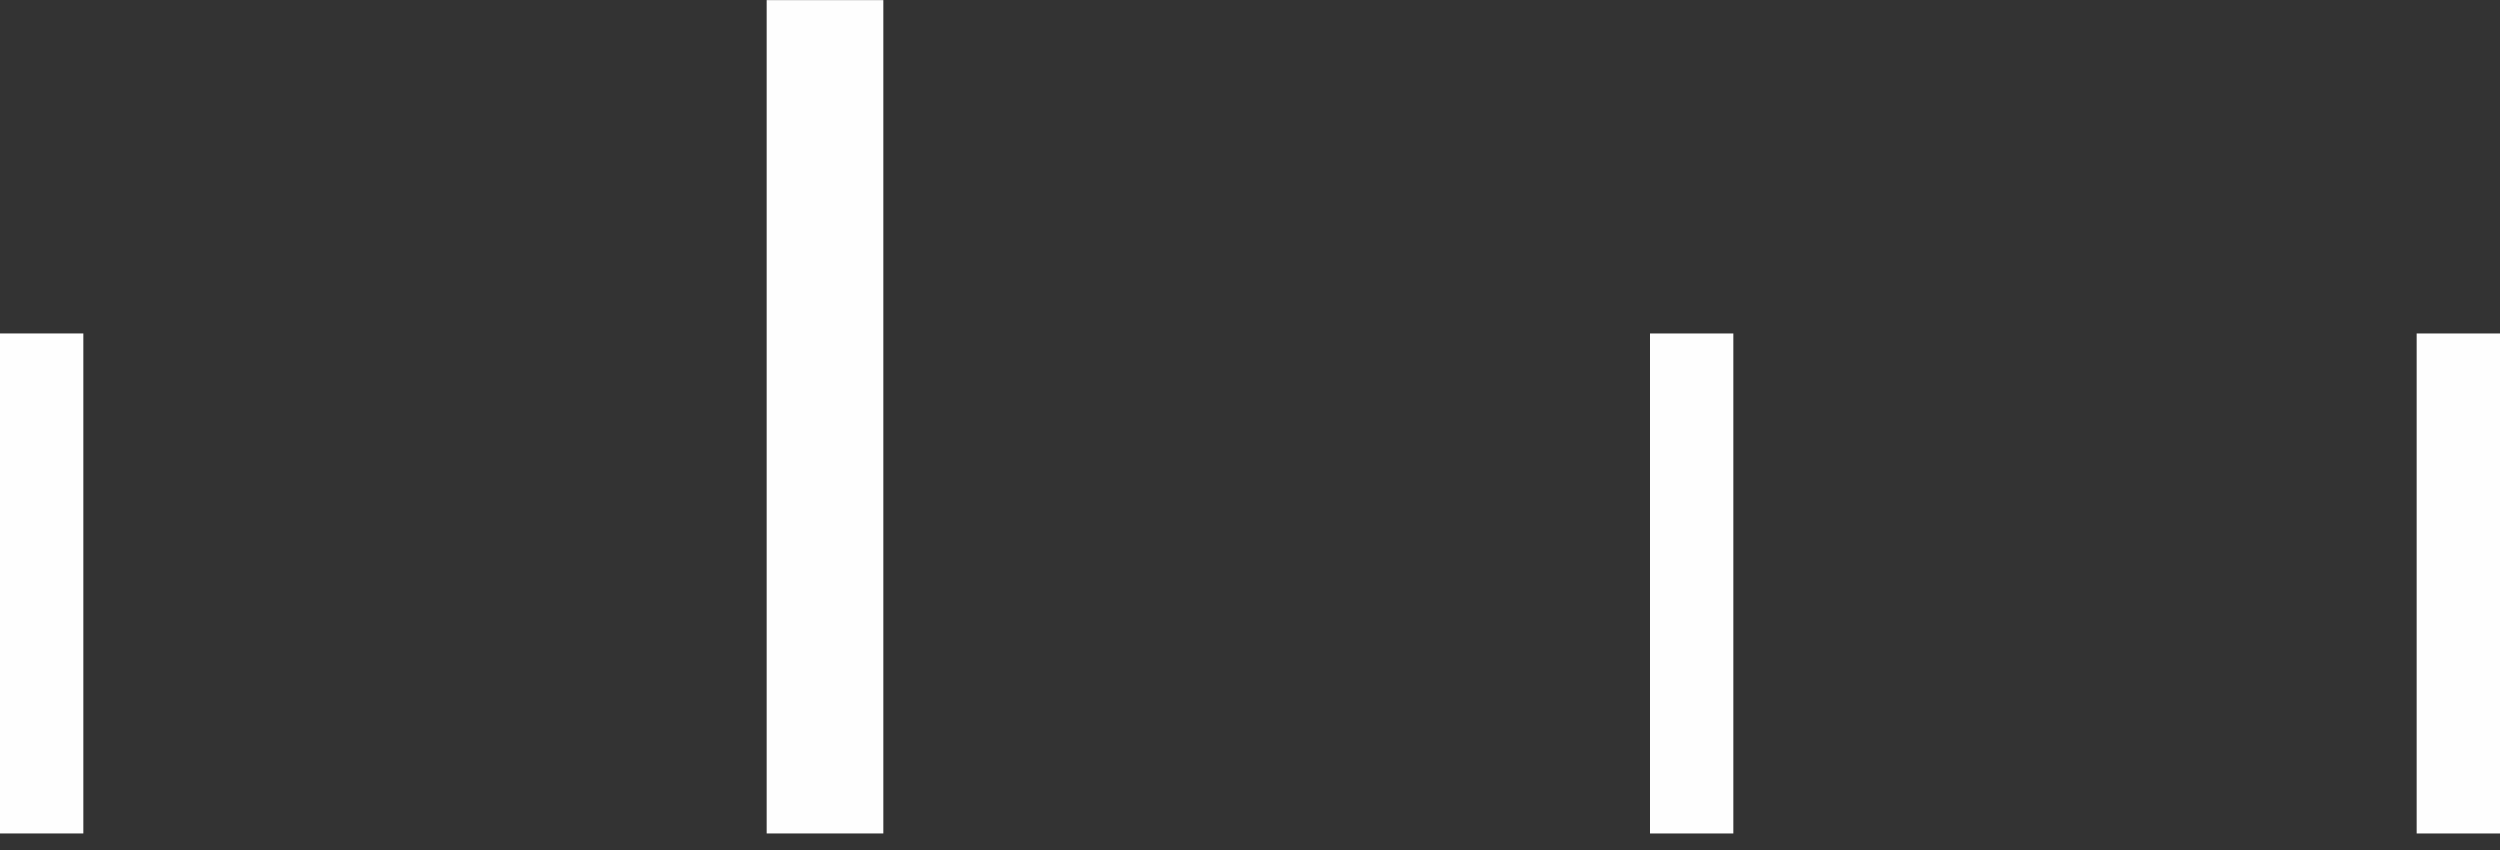 <svg width="150" height="51" viewBox="0 0 150 51" fill="none" xmlns="http://www.w3.org/2000/svg">
<rect x="0" y="0" width="150" height="51" fill="#333333" stroke="none"/>
<line x1="49.5" y1="50.007" x2="49.5" y2="0.007" stroke="#FEFEFE" stroke-width="7"/>
<line y1="-2.5" x2="30" y2="-2.5" transform="matrix(0 -1 -1 0 145 50.007)" stroke="#FEFEFE" stroke-width="5"/>
<line y1="-2.5" x2="30" y2="-2.5" transform="matrix(0 -1 -1 0 99 50.007)" stroke="#FEFEFE" stroke-width="5"/>
<line x1="2.5" y1="50.007" x2="2.5" y2="20.007" stroke="#FEFEFE" stroke-width="5"/>
</svg>
